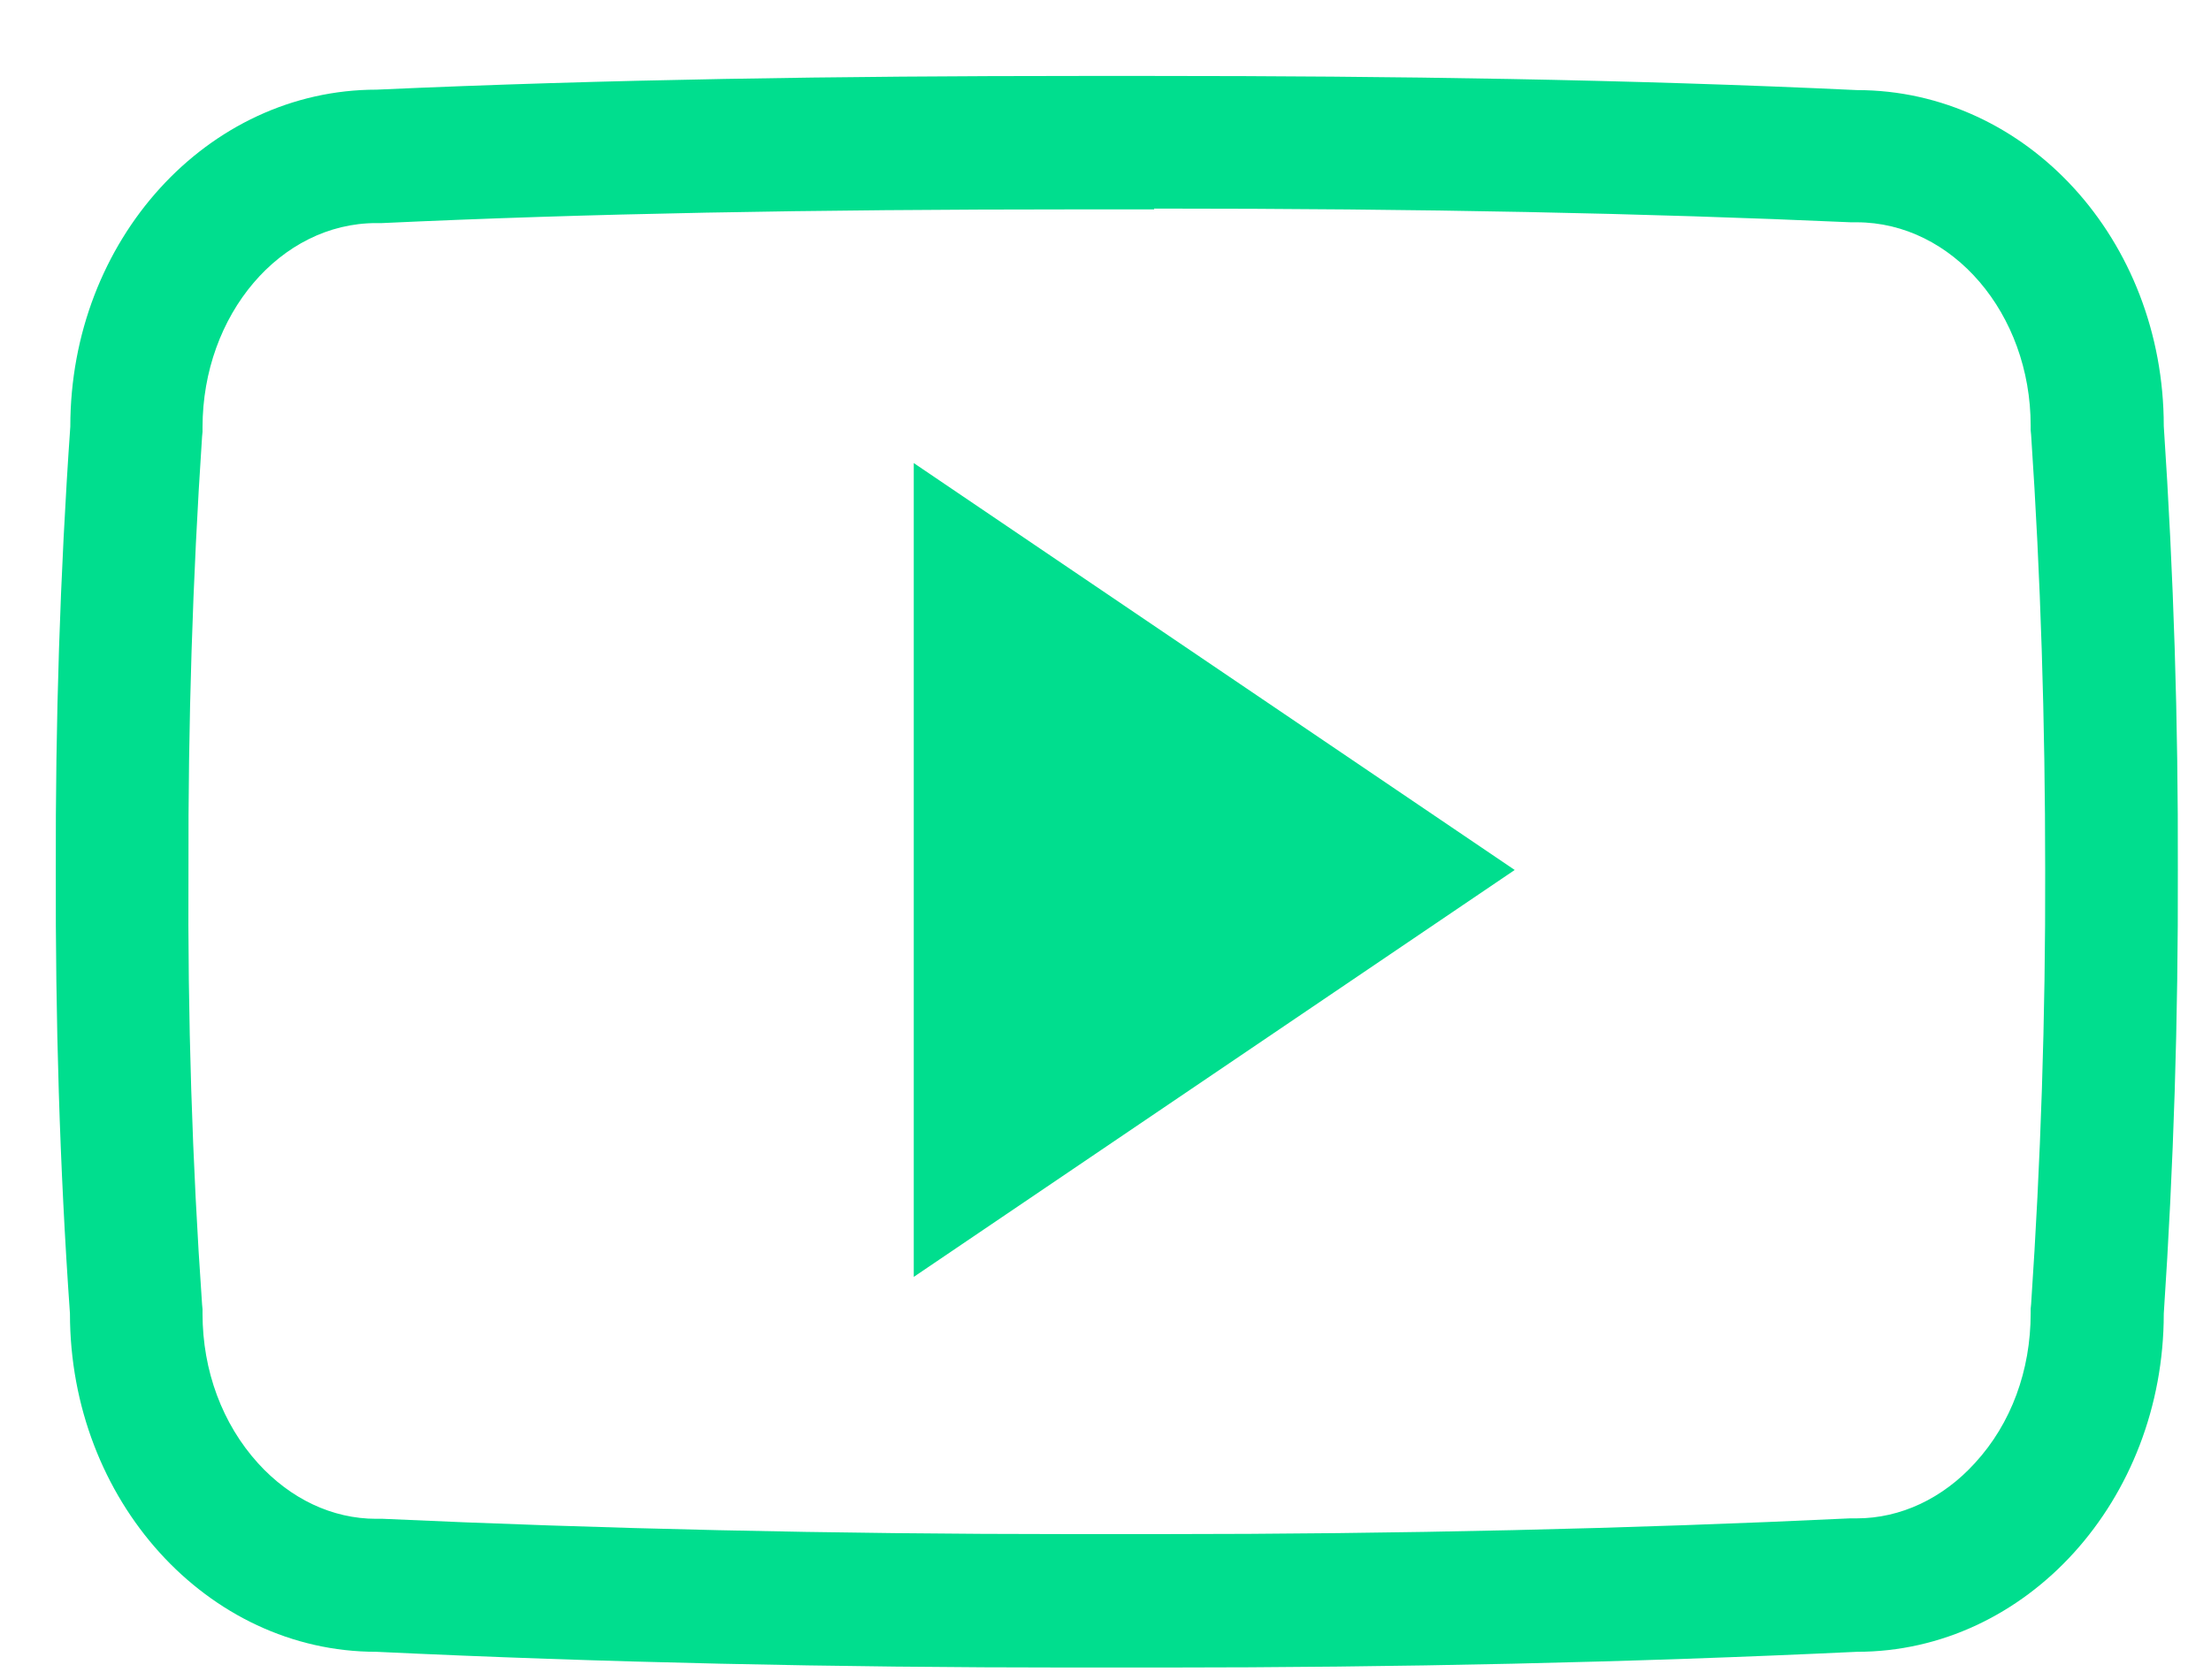 <svg width="25" height="19" viewBox="0 0 25 19" fill="none" xmlns="http://www.w3.org/2000/svg">
<path d="M13.05 2.359C16.11 2.359 18.612 2.411 20.927 2.514H20.993C22.076 2.514 22.961 3.545 22.961 4.815V4.866L22.966 4.918C23.074 6.511 23.125 8.165 23.125 9.834C23.13 11.502 23.074 13.156 22.966 14.749L22.961 14.801V14.853C22.961 15.499 22.741 16.099 22.333 16.544C21.968 16.947 21.49 17.172 20.993 17.172H20.918C18.439 17.29 15.819 17.35 13.12 17.35H12.623H12.628H12.117C9.409 17.35 6.789 17.29 4.329 17.177H4.254C3.757 17.177 3.284 16.952 2.918 16.549C2.515 16.104 2.29 15.504 2.29 14.857V14.806L2.285 14.754C2.173 13.156 2.121 11.502 2.131 9.848V9.838C2.126 8.184 2.178 6.534 2.285 4.936L2.29 4.885V4.833C2.29 3.559 3.171 2.523 4.254 2.523H4.319C6.639 2.415 9.141 2.368 12.202 2.368H13.05V2.359ZM13.05 0.859H12.206C9.507 0.859 6.855 0.897 4.258 1.014C2.346 1.014 0.795 2.715 0.795 4.824C0.678 6.502 0.626 8.17 0.631 9.843C0.626 11.516 0.673 13.184 0.791 14.857C0.791 16.966 2.342 18.681 4.254 18.681C6.822 18.803 9.441 18.859 12.117 18.859H13.13C15.805 18.859 18.425 18.803 20.998 18.681C22.914 18.681 24.466 16.966 24.466 14.857C24.578 13.184 24.63 11.511 24.625 9.838C24.63 8.165 24.578 6.497 24.466 4.819C24.466 2.71 22.914 1.019 20.998 1.019C18.402 0.897 15.754 0.859 13.05 0.859Z" fill="#00DE8E"/>
<path d="M10.332 14.441V5.237L17.127 9.839L10.332 14.441Z" fill="#00DE8E"/>
</svg>
